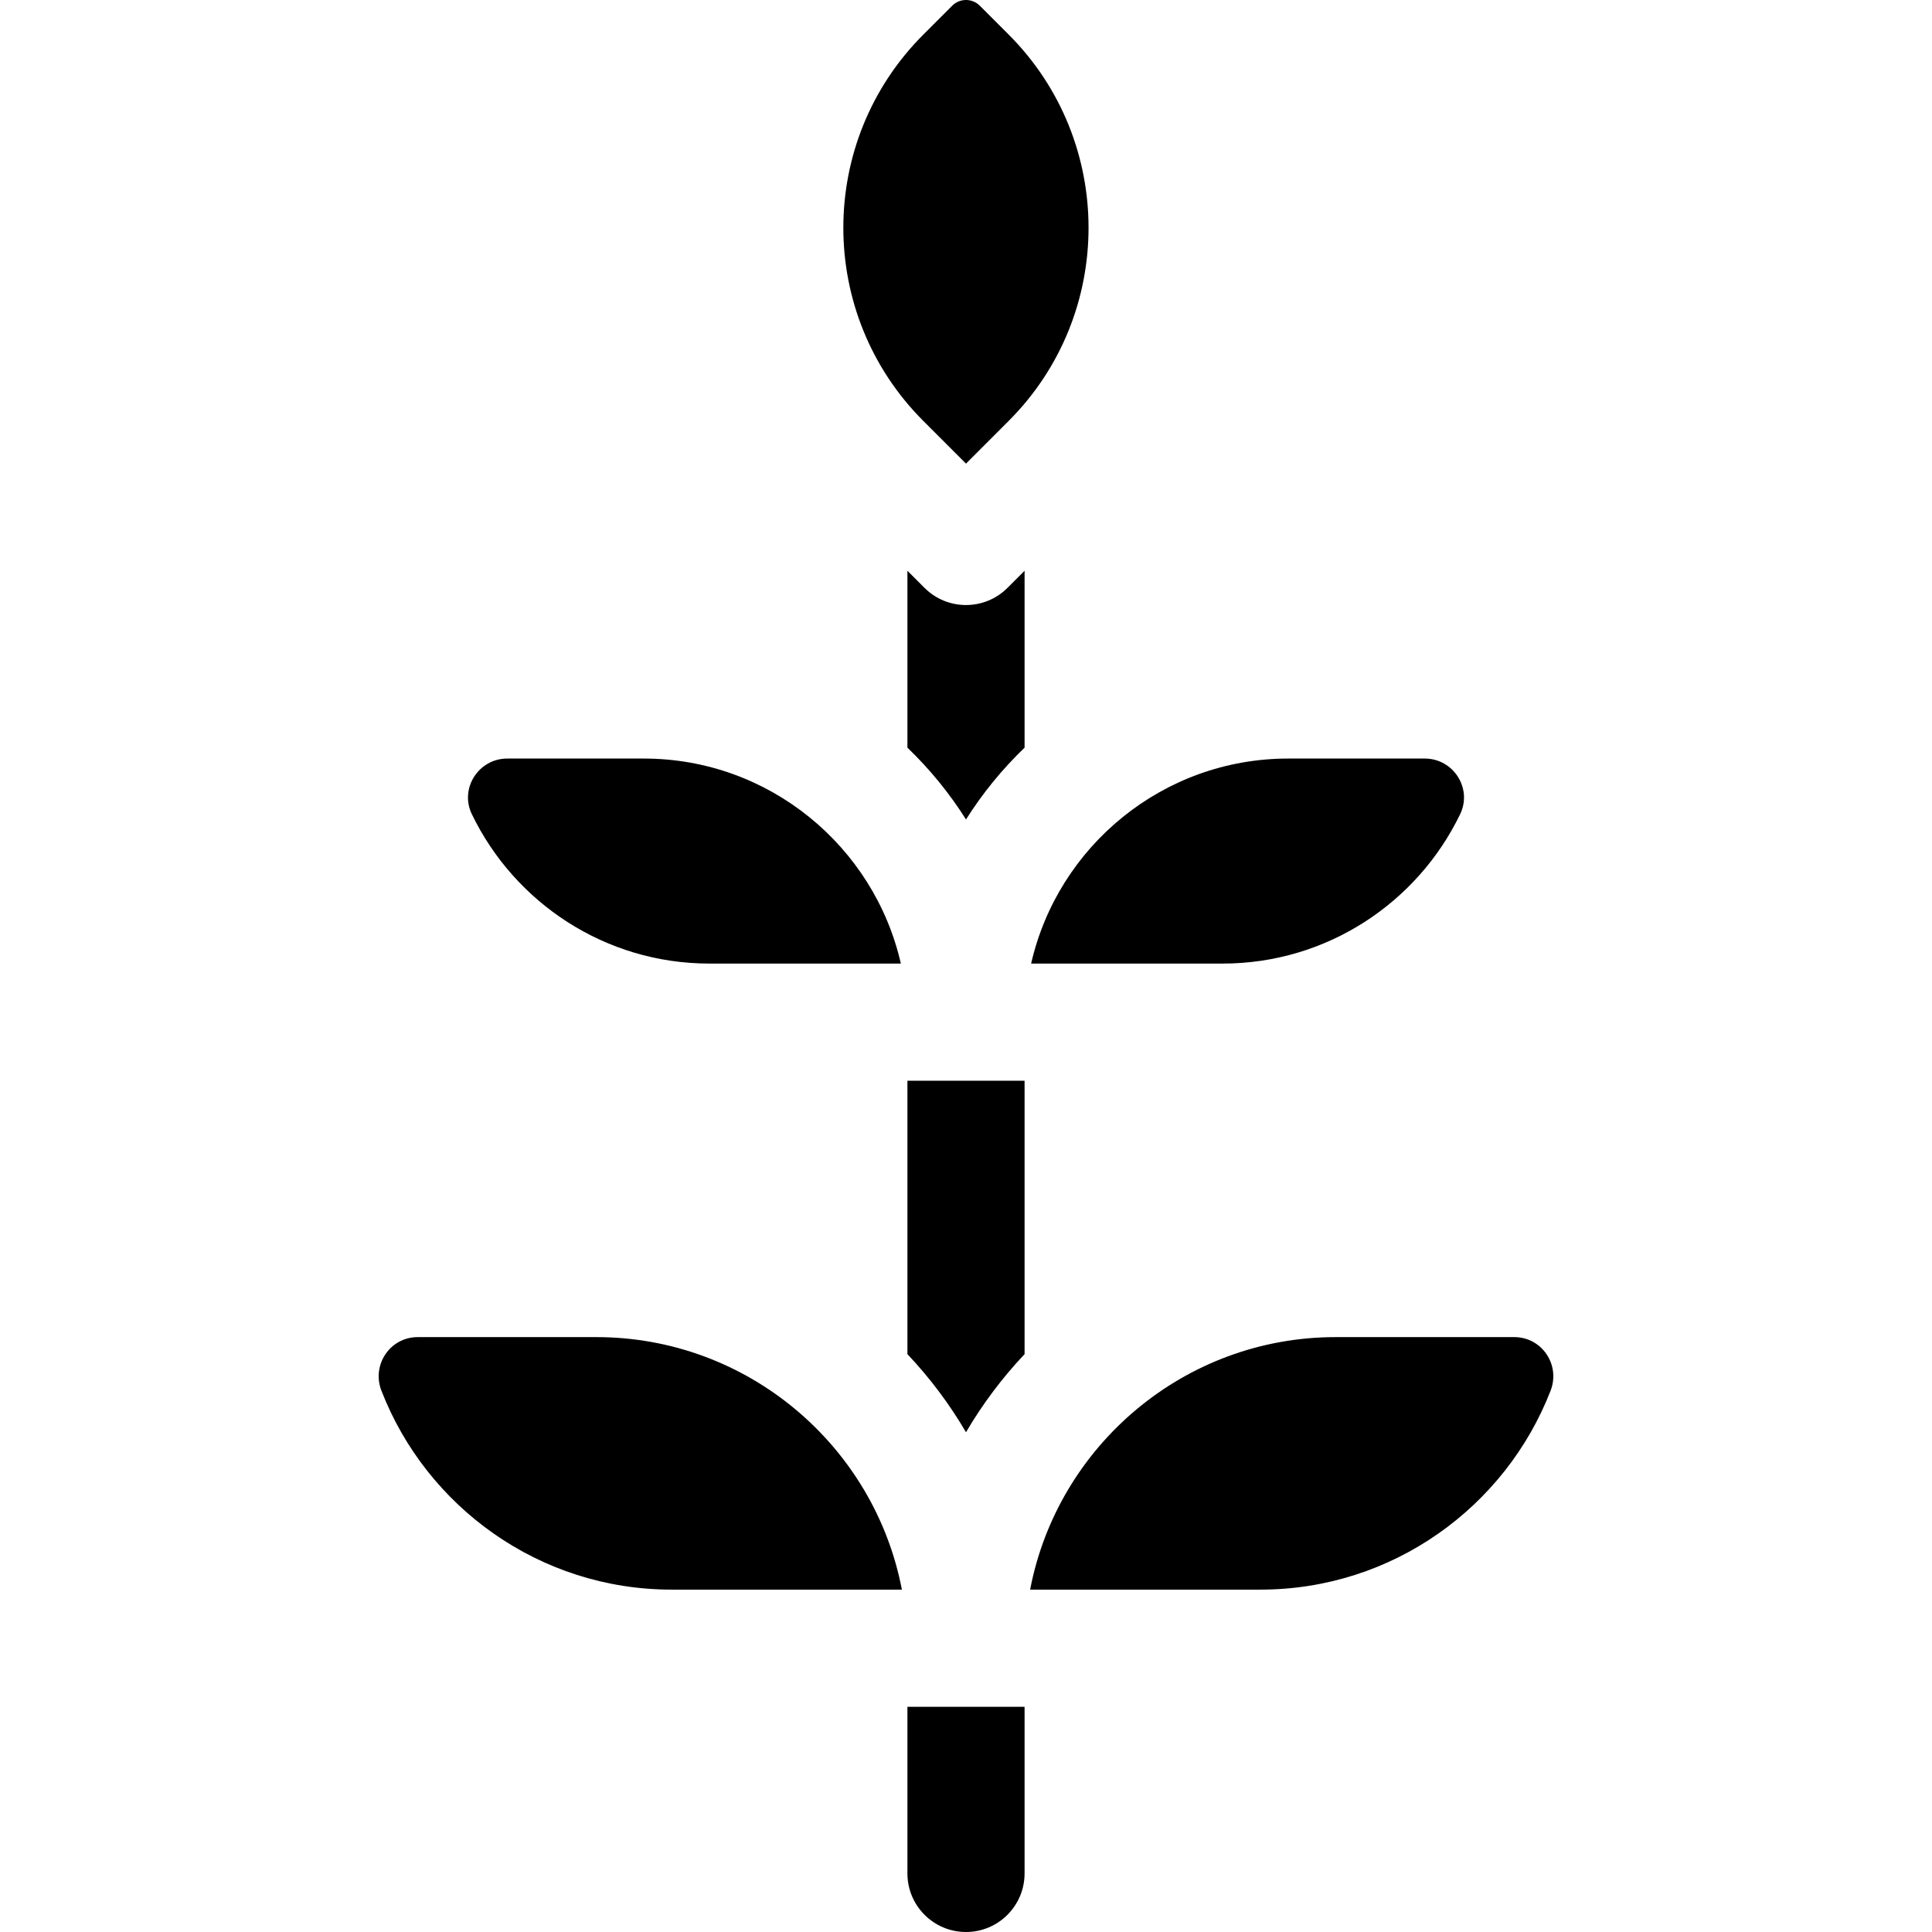 <?xml version="1.0" encoding="iso-8859-1"?>
<!-- Generator: Adobe Illustrator 19.0.0, SVG Export Plug-In . SVG Version: 6.00 Build 0)  -->
<svg xmlns="http://www.w3.org/2000/svg" xmlns:xlink="http://www.w3.org/1999/xlink" version="1.1" id="Layer_1" x="0px" y="0px" viewBox="0 0 494.719 494.719" style="enable-background:new 0 0 494.719 494.719;" xml:space="preserve" width="512" height="512">
<g>
	<path d="M232.359,437.049v42.67c0,8.28,6.72,15,15,15s15-6.72,15-15v-42.67H232.359z"/>
	<path d="M232.359,276.739v70.01c5.72,6.06,10.77,12.77,15,20c4.23-7.23,9.28-13.94,15-20v-70.01H232.359z"/>
	<path d="M236.749,150.539l-4.39-4.39v45.3c5.71,5.49,10.76,11.66,15,18.39c4.24-6.73,9.29-12.9,15-18.39v-45.3l-4.39,4.39   C252.134,156.374,242.621,156.41,236.749,150.539z"/>
	<path d="M342.019,342.389c-38.8,0-71.21,27.88-78.24,64.66h58.96c33.811,0,62.77-21.172,74.317-50.955   c2.555-6.592-2.224-13.705-9.293-13.705H342.019z"/>
	<path d="M152.7,342.389h-45.743c-7.07,0-11.849,7.114-9.293,13.705c11.546,29.783,40.505,50.955,74.317,50.955h58.96   C223.91,370.269,191.499,342.389,152.7,342.389z"/>
	<path d="M313.059,246.739c26.759,0,49.932-15.644,60.842-38.27c3.178-6.59-1.746-14.23-9.063-14.23h-34.979   c-32.06,0-58.98,22.47-65.82,52.5H313.059z"/>
	<path d="M181.66,246.739h49.02c-6.84-30.03-33.76-52.5-65.82-52.5h-34.979c-7.316,0-12.24,7.64-9.063,14.23   C131.727,231.095,154.901,246.739,181.66,246.739z"/>
	<path d="M247.359,118.719c3.932-3.932,1.679-1.677,10.92-10.93c27.28-27.27,27.28-71.66,0-98.94l-7.384-7.384   c-1.953-1.953-5.118-1.953-7.071,0l-7.384,7.384c-27.324,27.324-27.324,71.626,0,98.95L247.359,118.719z"/>
</g>















</svg>
